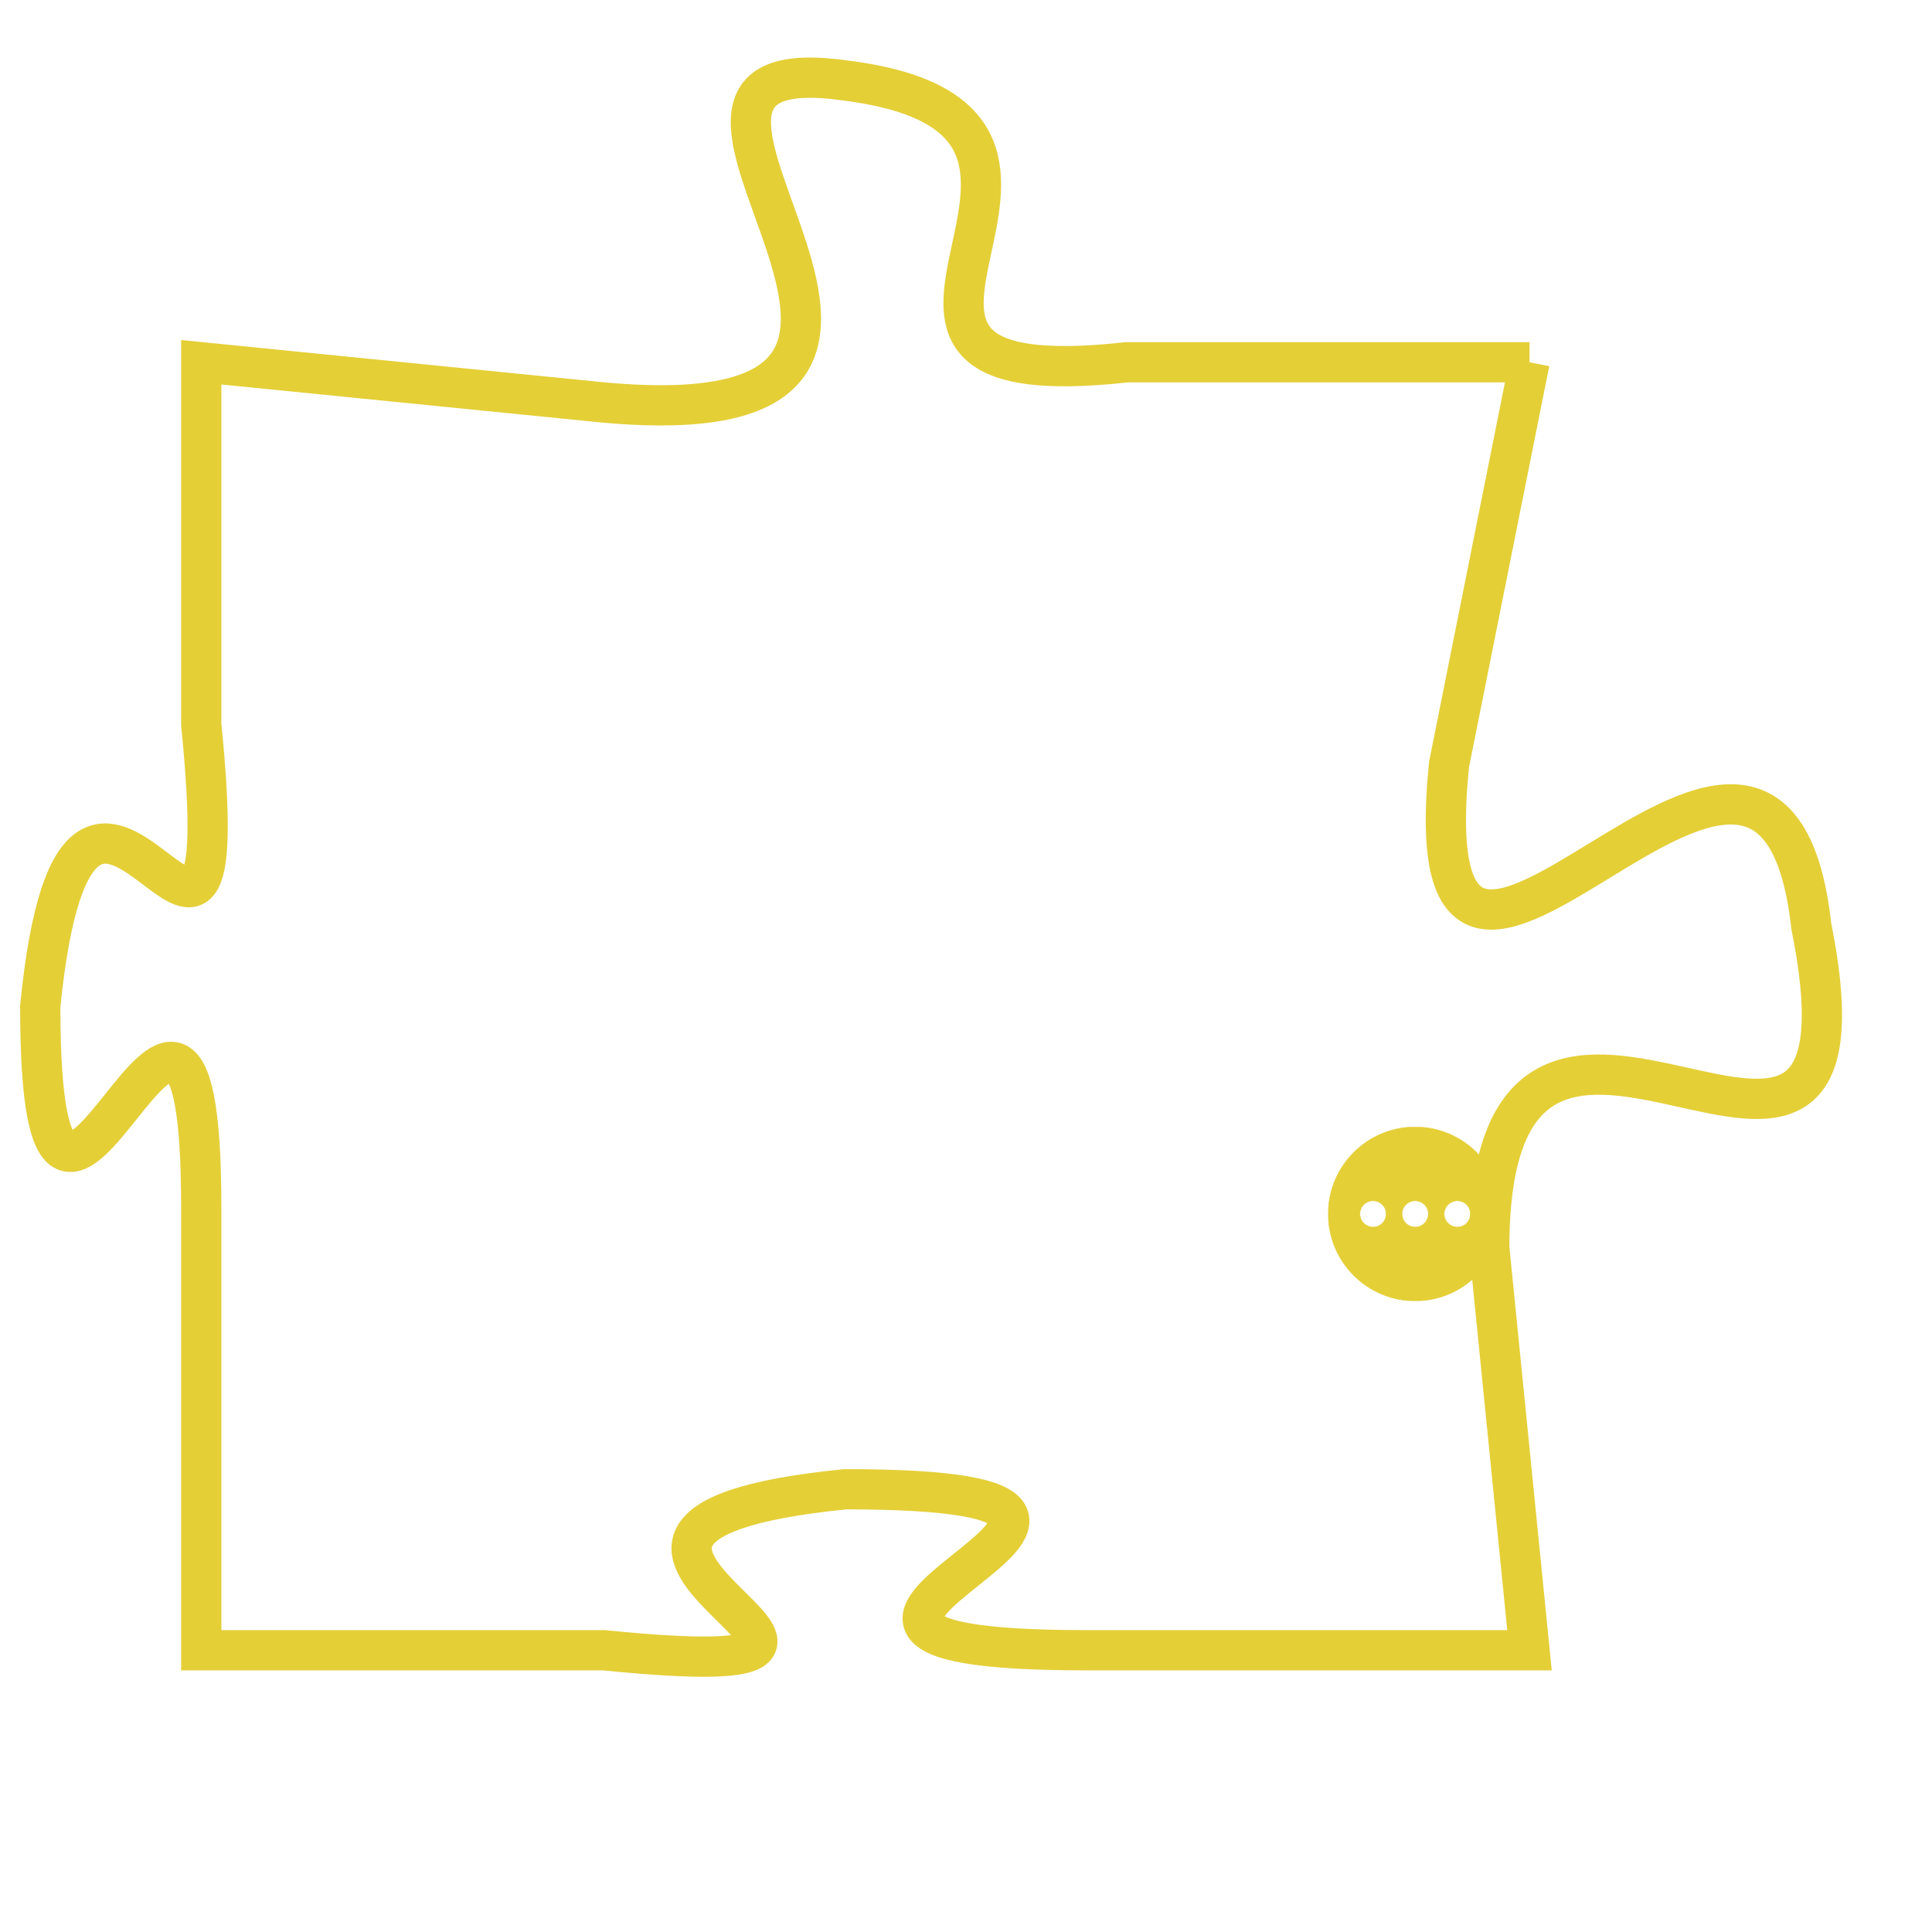 <svg version="1.1" xmlns="http://www.w3.org/2000/svg" xmlns:xlink="http://www.w3.org/1999/xlink" fill="transparent" x="0" y="0" width="350" height="350" preserveAspectRatio="xMinYMin slice"><style type="text/css">.links{fill:transparent;stroke: #E4CF37;}.links:hover{fill:#63D272; opacity:0.4;}</style><defs><g id="allt"><path id="t8512" d="M2079,2080 L2069,2080 C2060,2081 2070,2074 2062,2073 C2055,2072 2067,2082 2056,2081 L2046,2080 2046,2080 L2046,2089 C2047,2099 2043,2086 2042,2096 C2042,2106 2046,2091 2046,2101 L2046,2112 2046,2112 L2056,2112 C2066,2113 2052,2109 2062,2108 C2073,2108 2057,2112 2068,2112 L2079,2112 2079,2112 L2078,2102 C2078,2092 2088,2104 2086,2094 C2085,2085 2076,2100 2077,2090 L2079,2080"/></g><clipPath id="c" clipRule="evenodd" fill="transparent"><use href="#t8512"/></clipPath></defs><svg viewBox="2041 2071 48 43" preserveAspectRatio="xMinYMin meet"><svg width="4380" height="2430"><g><image crossorigin="anonymous" x="0" y="0" href="https://nftpuzzle.license-token.com/assets/completepuzzle.svg" width="100%" height="100%" /><g class="links"><use href="#t8512"/></g></g></svg><svg x="2074" y="2099" height="9%" width="9%" viewBox="0 0 330 330"><g><a xlink:href="https://nftpuzzle.license-token.com/" class="links"><title>See the most innovative NFT based token software licensing project</title><path fill="#E4CF37" id="more" d="M165,0C74.019,0,0,74.019,0,165s74.019,165,165,165s165-74.019,165-165S255.981,0,165,0z M85,190 c-13.785,0-25-11.215-25-25s11.215-25,25-25s25,11.215,25,25S98.785,190,85,190z M165,190c-13.785,0-25-11.215-25-25 s11.215-25,25-25s25,11.215,25,25S178.785,190,165,190z M245,190c-13.785,0-25-11.215-25-25s11.215-25,25-25 c13.785,0,25,11.215,25,25S258.785,190,245,190z"></path></a></g></svg></svg></svg>